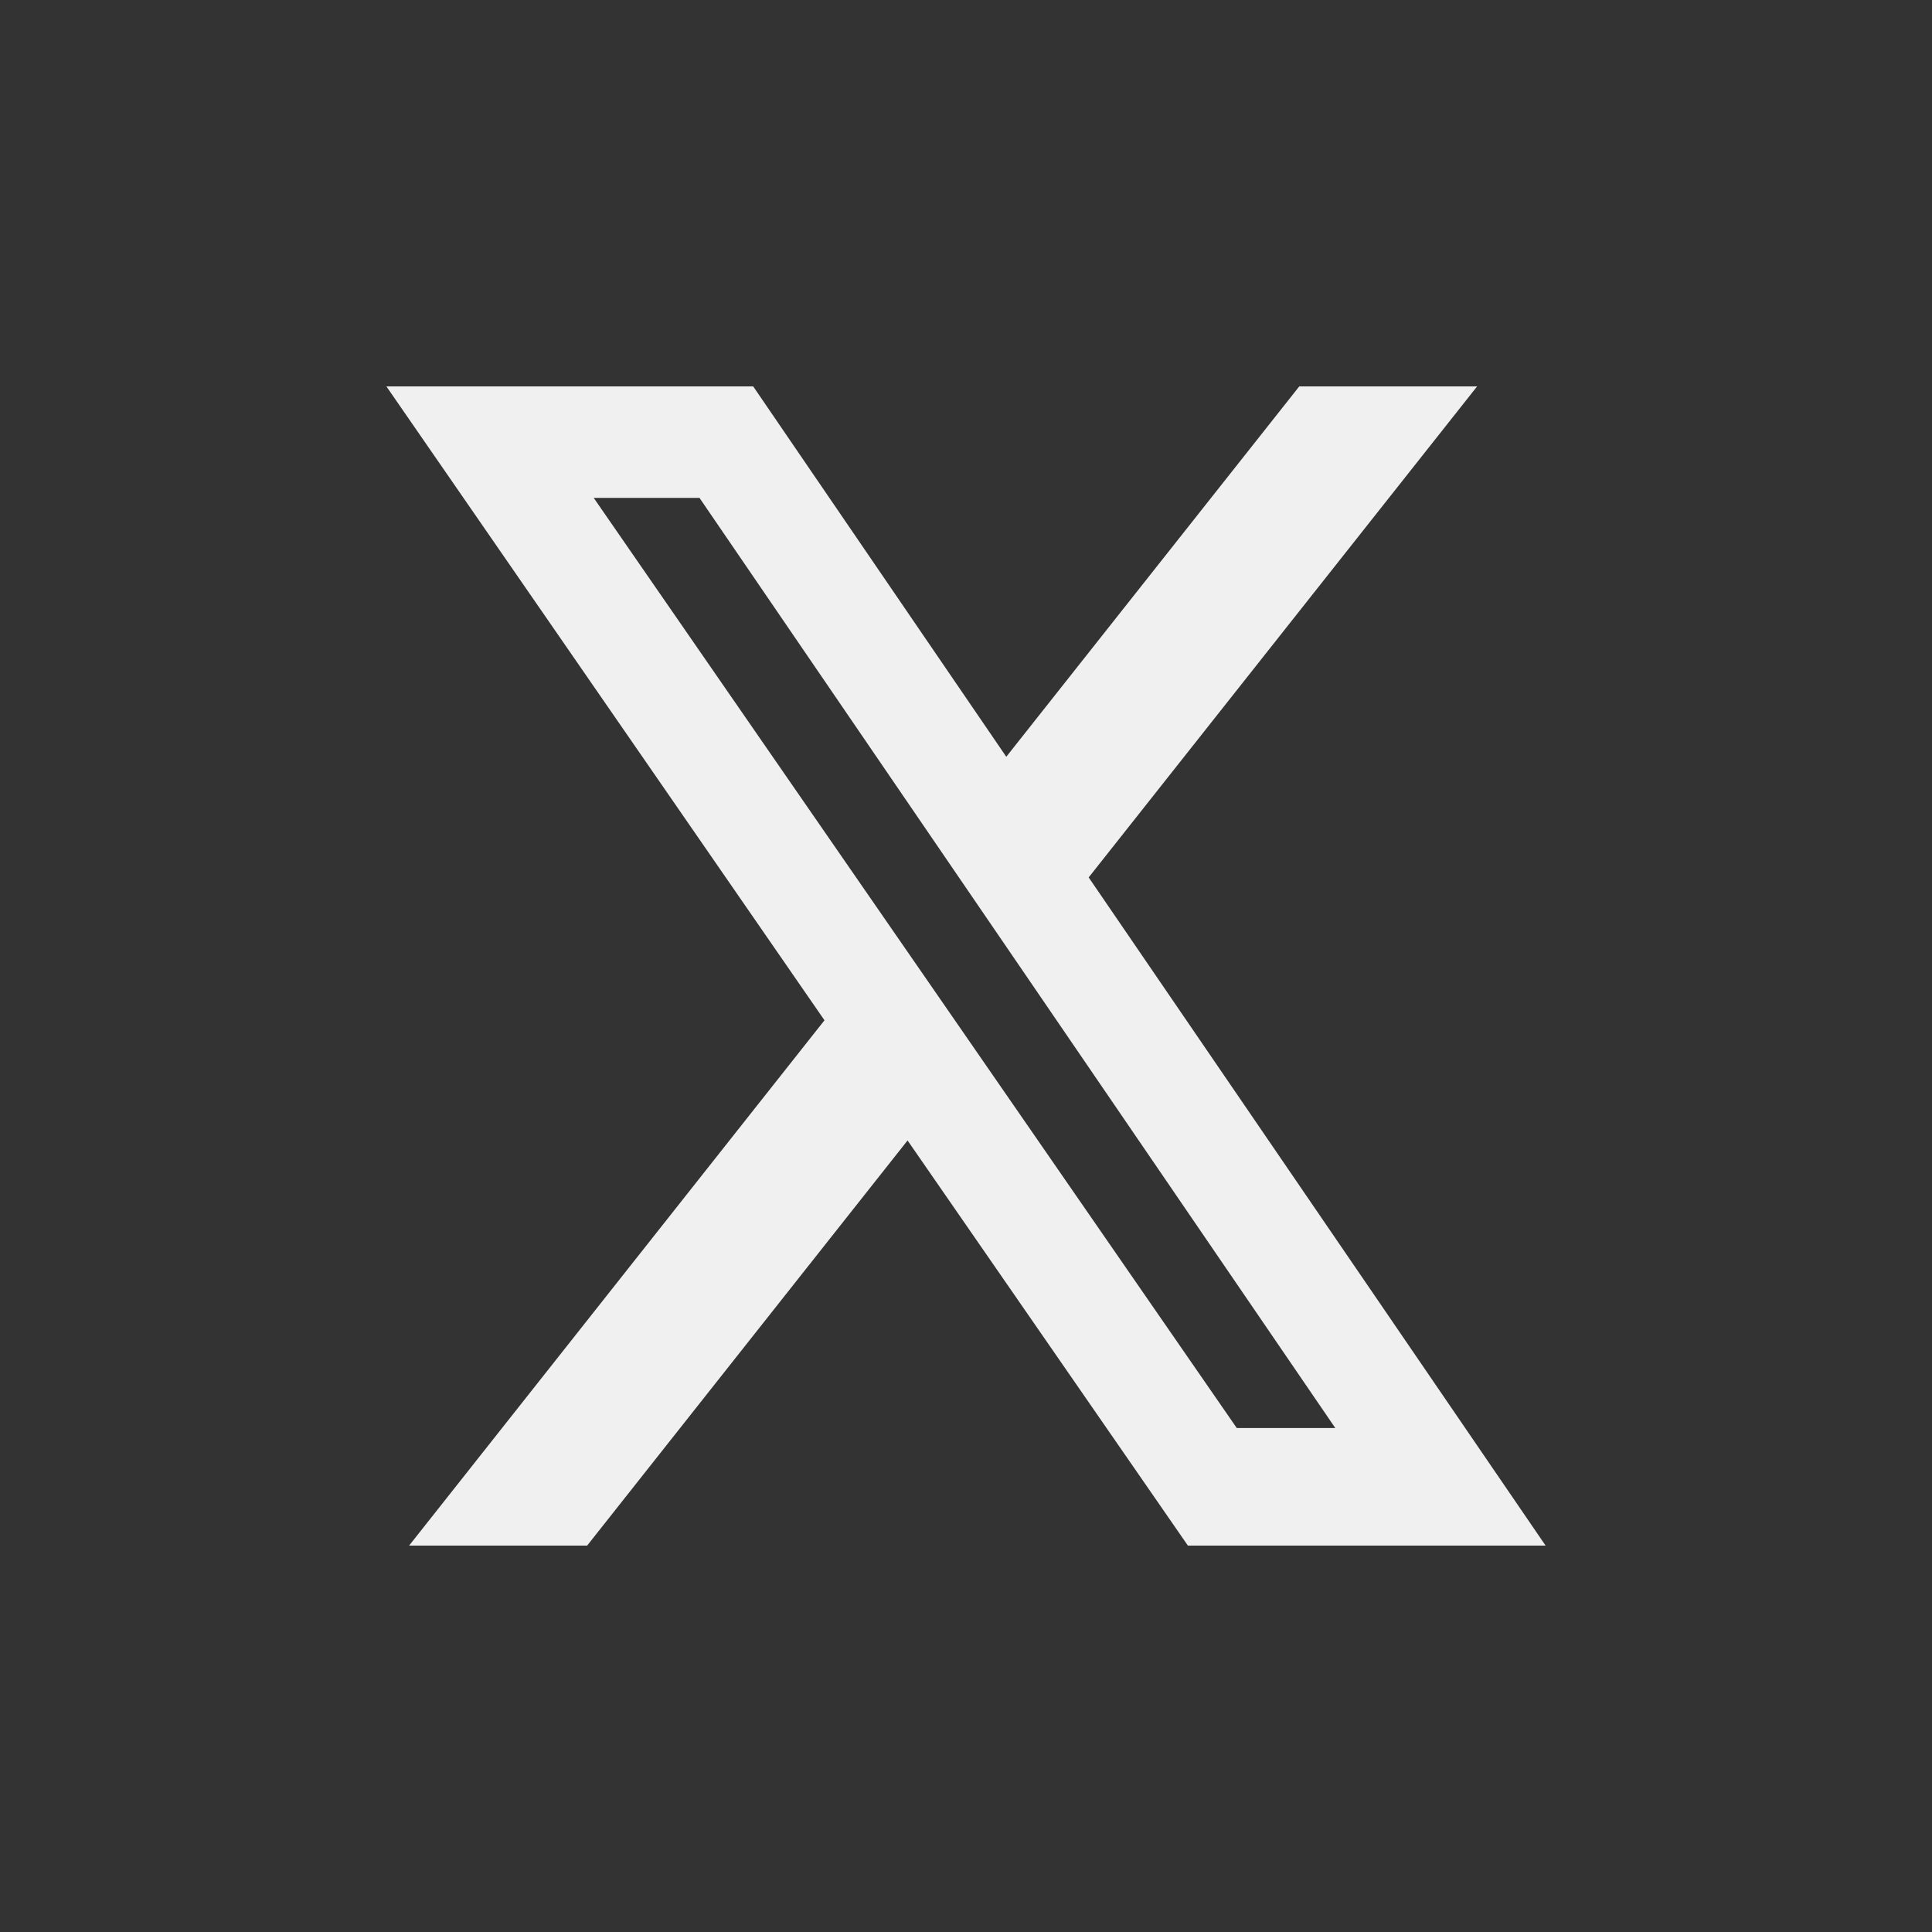 <svg width="20" height="20" viewBox="0 0 20 20" fill="none" xmlns="http://www.w3.org/2000/svg">
<rect x="0" y="0" width="20" height="20" fill="#333333" stroke="none"/>
<path d="M13.45 4H15.291L11.27 9.083L16 16H12.297L9.395 11.806L6.078 16H4.235L8.535 10.562L4 4H7.797L10.417 7.834L13.45 4ZM12.803 14.783H13.823L7.241 5.154H6.146L12.803 14.783Z" fill="#F0F0F0"/>
</svg>
